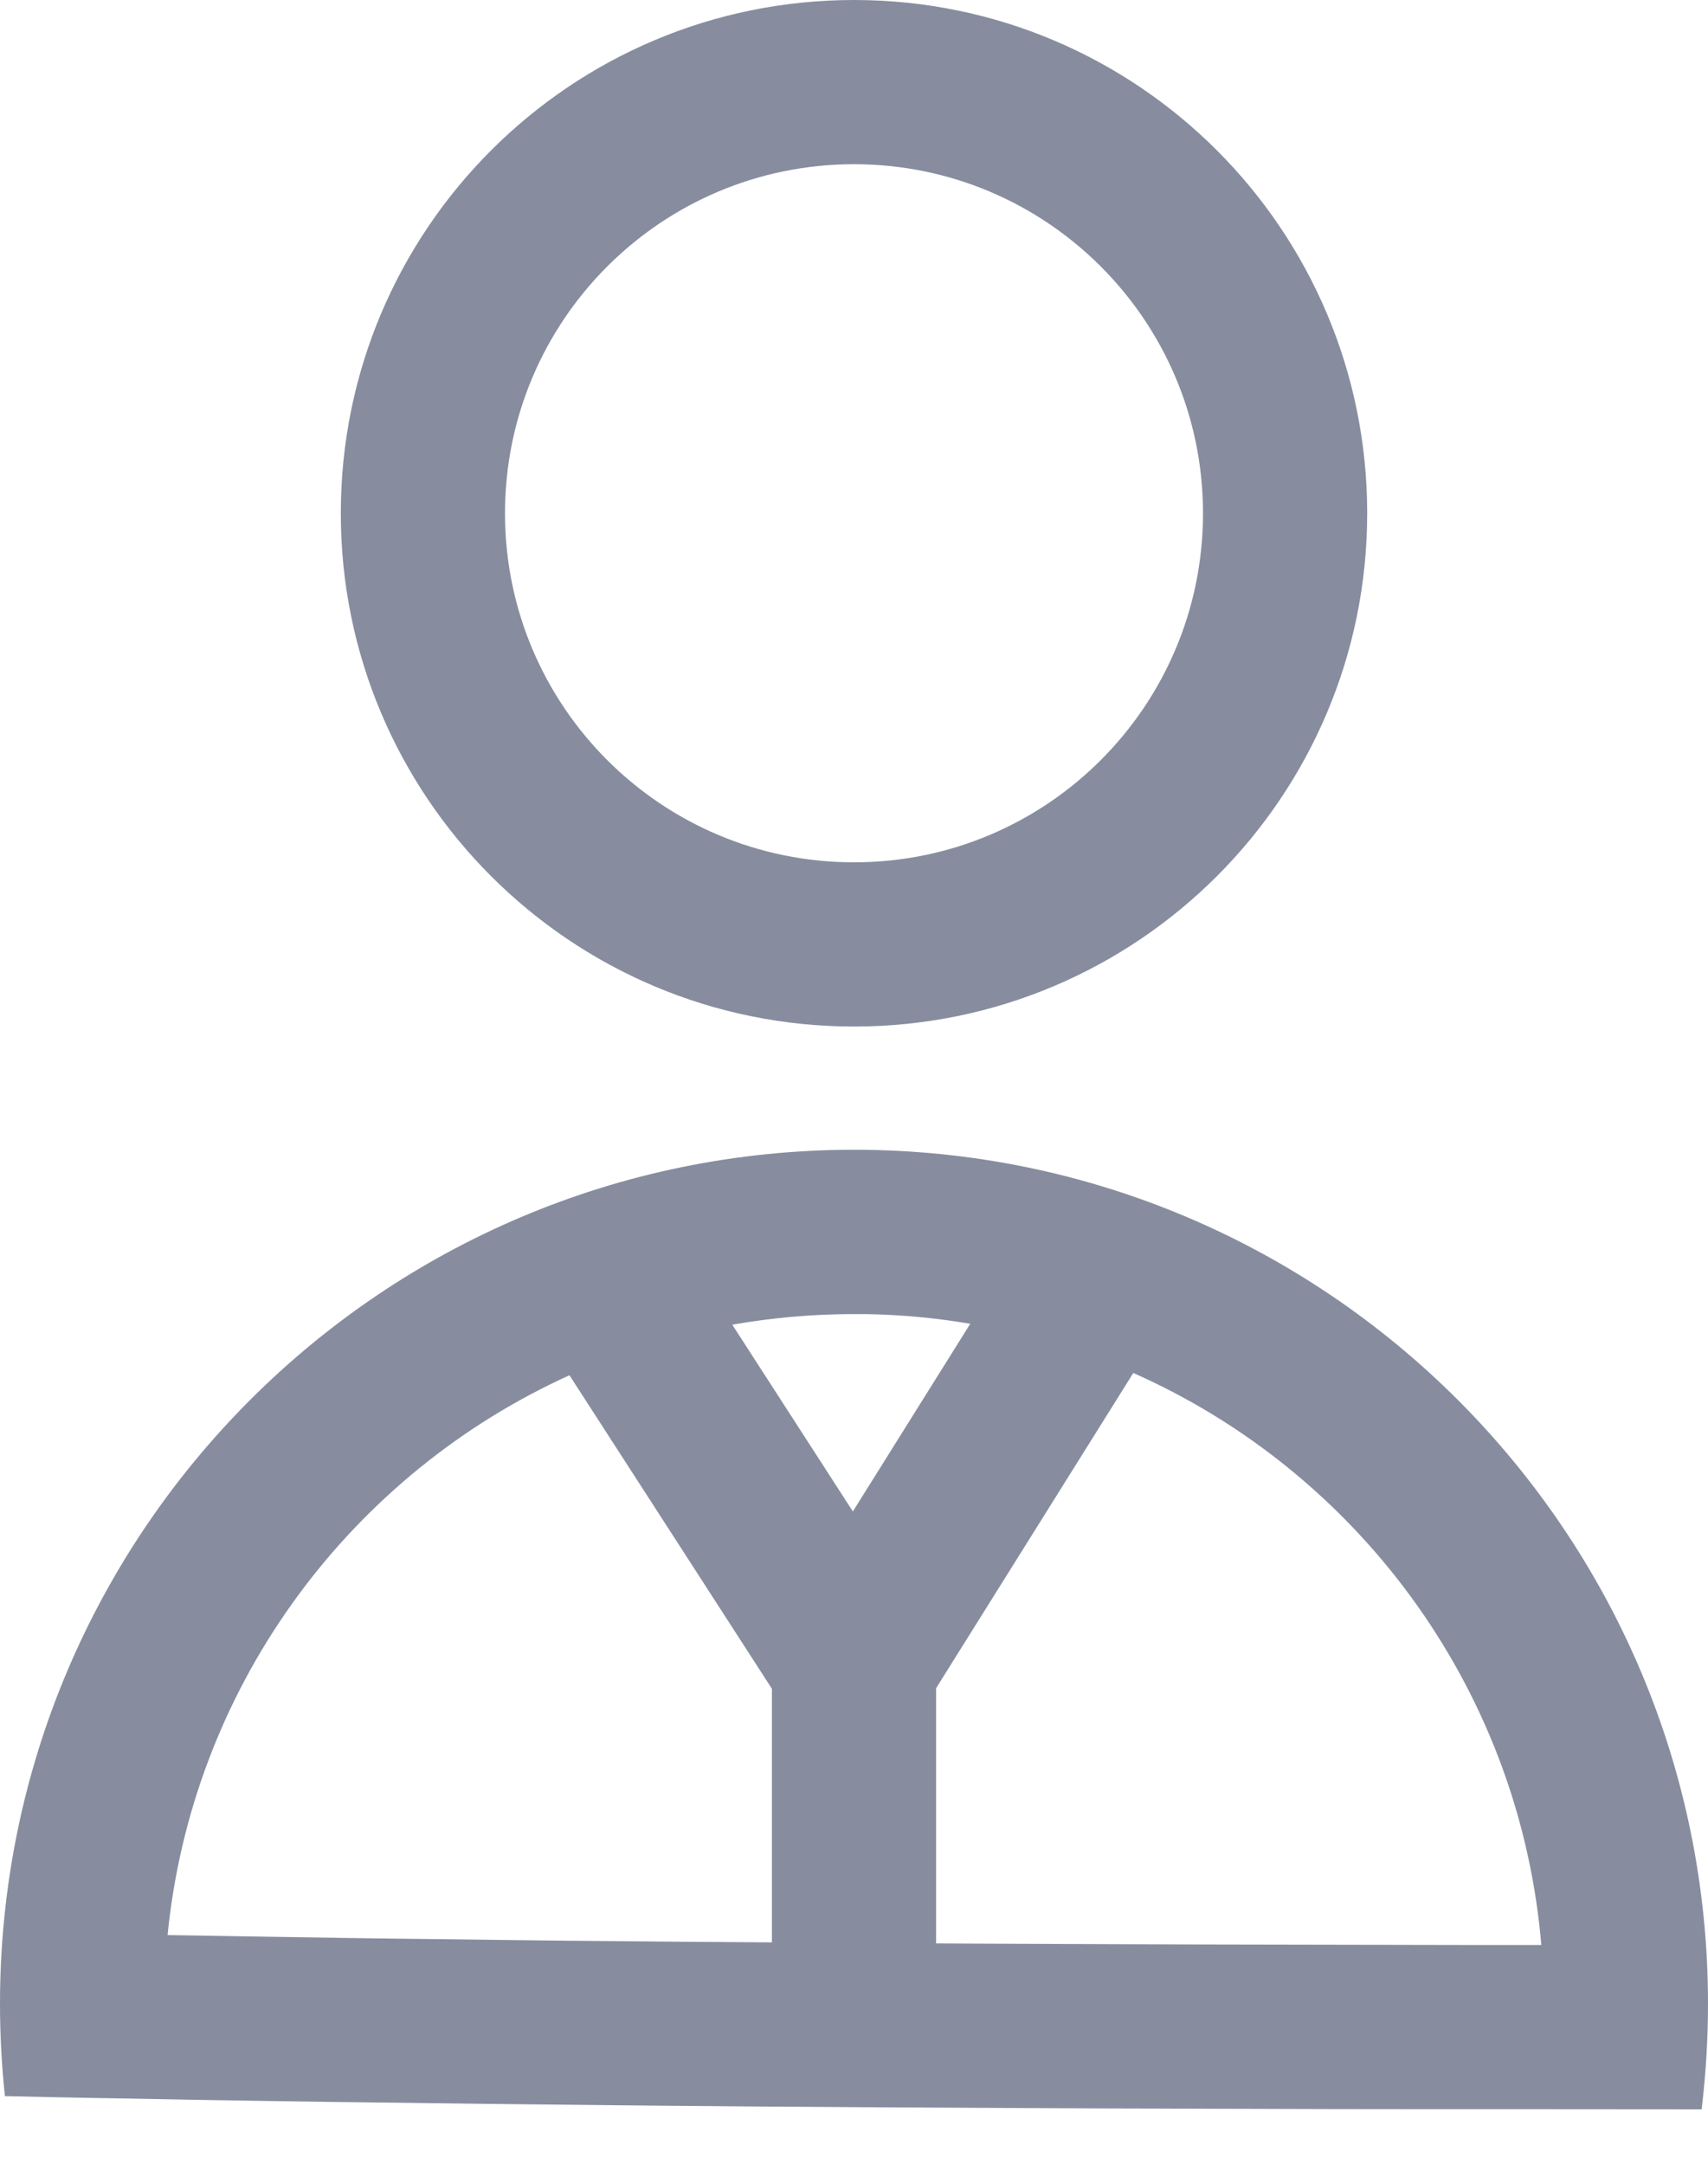<svg width="15" height="19" viewBox="0 0 15 19" fill="none" xmlns="http://www.w3.org/2000/svg">
<path d="M7.5 10.096C11.642 10.096 15 13.454 15 17.596C15 17.889 14.983 18.177 14.951 18.461L14.944 18.522L13.682 18.521L12.745 18.521L11.729 18.52L11.06 18.518L10.366 18.516L9.652 18.514L9.066 18.511L8.47 18.508L7.865 18.505L7.251 18.501L6.631 18.497L6.162 18.493L5.691 18.489L5.218 18.484L4.744 18.479L4.268 18.474L3.792 18.468L3.317 18.462L2.842 18.456L2.369 18.449L2.055 18.444L1.741 18.439L1.429 18.433L1.118 18.427L0.809 18.422L0.501 18.416L0.043 18.406C0.015 18.14 0 17.87 0 17.596C0 13.454 3.358 10.096 7.5 10.096ZM9.953 12.056L8.221 14.824V17.065L8.54 17.067L9.278 17.07L9.779 17.072L10.675 17.075L11.731 17.077L12.822 17.079L13.536 17.079L13.529 17.001C13.313 14.786 11.904 12.921 9.953 12.056ZM1.481 16.904L1.472 16.992L1.976 17L2.391 17.007L3.02 17.017L3.443 17.023L3.978 17.029L4.519 17.036L4.957 17.041L5.512 17.046L6.075 17.051L6.646 17.055L6.779 17.056V14.829L5.001 12.076C3.102 12.937 1.727 14.749 1.481 16.904ZM7.5 11.539C7.135 11.539 6.778 11.571 6.431 11.632L7.49 13.272L8.521 11.624C8.221 11.573 7.914 11.544 7.6 11.539L7.5 11.539ZM7.5 0C9.989 0 12.007 2.018 12.007 4.507C12.007 6.996 9.989 9.014 7.5 9.014C5.011 9.014 2.993 6.996 2.993 4.507C2.993 2.018 5.011 0 7.5 0ZM7.5 1.442C5.807 1.442 4.435 2.815 4.435 4.507C4.435 6.2 5.807 7.572 7.5 7.572C9.193 7.572 10.565 6.2 10.565 4.507C10.565 2.815 9.193 1.442 7.5 1.442Z" fill="#878D9F"/>
</svg>

